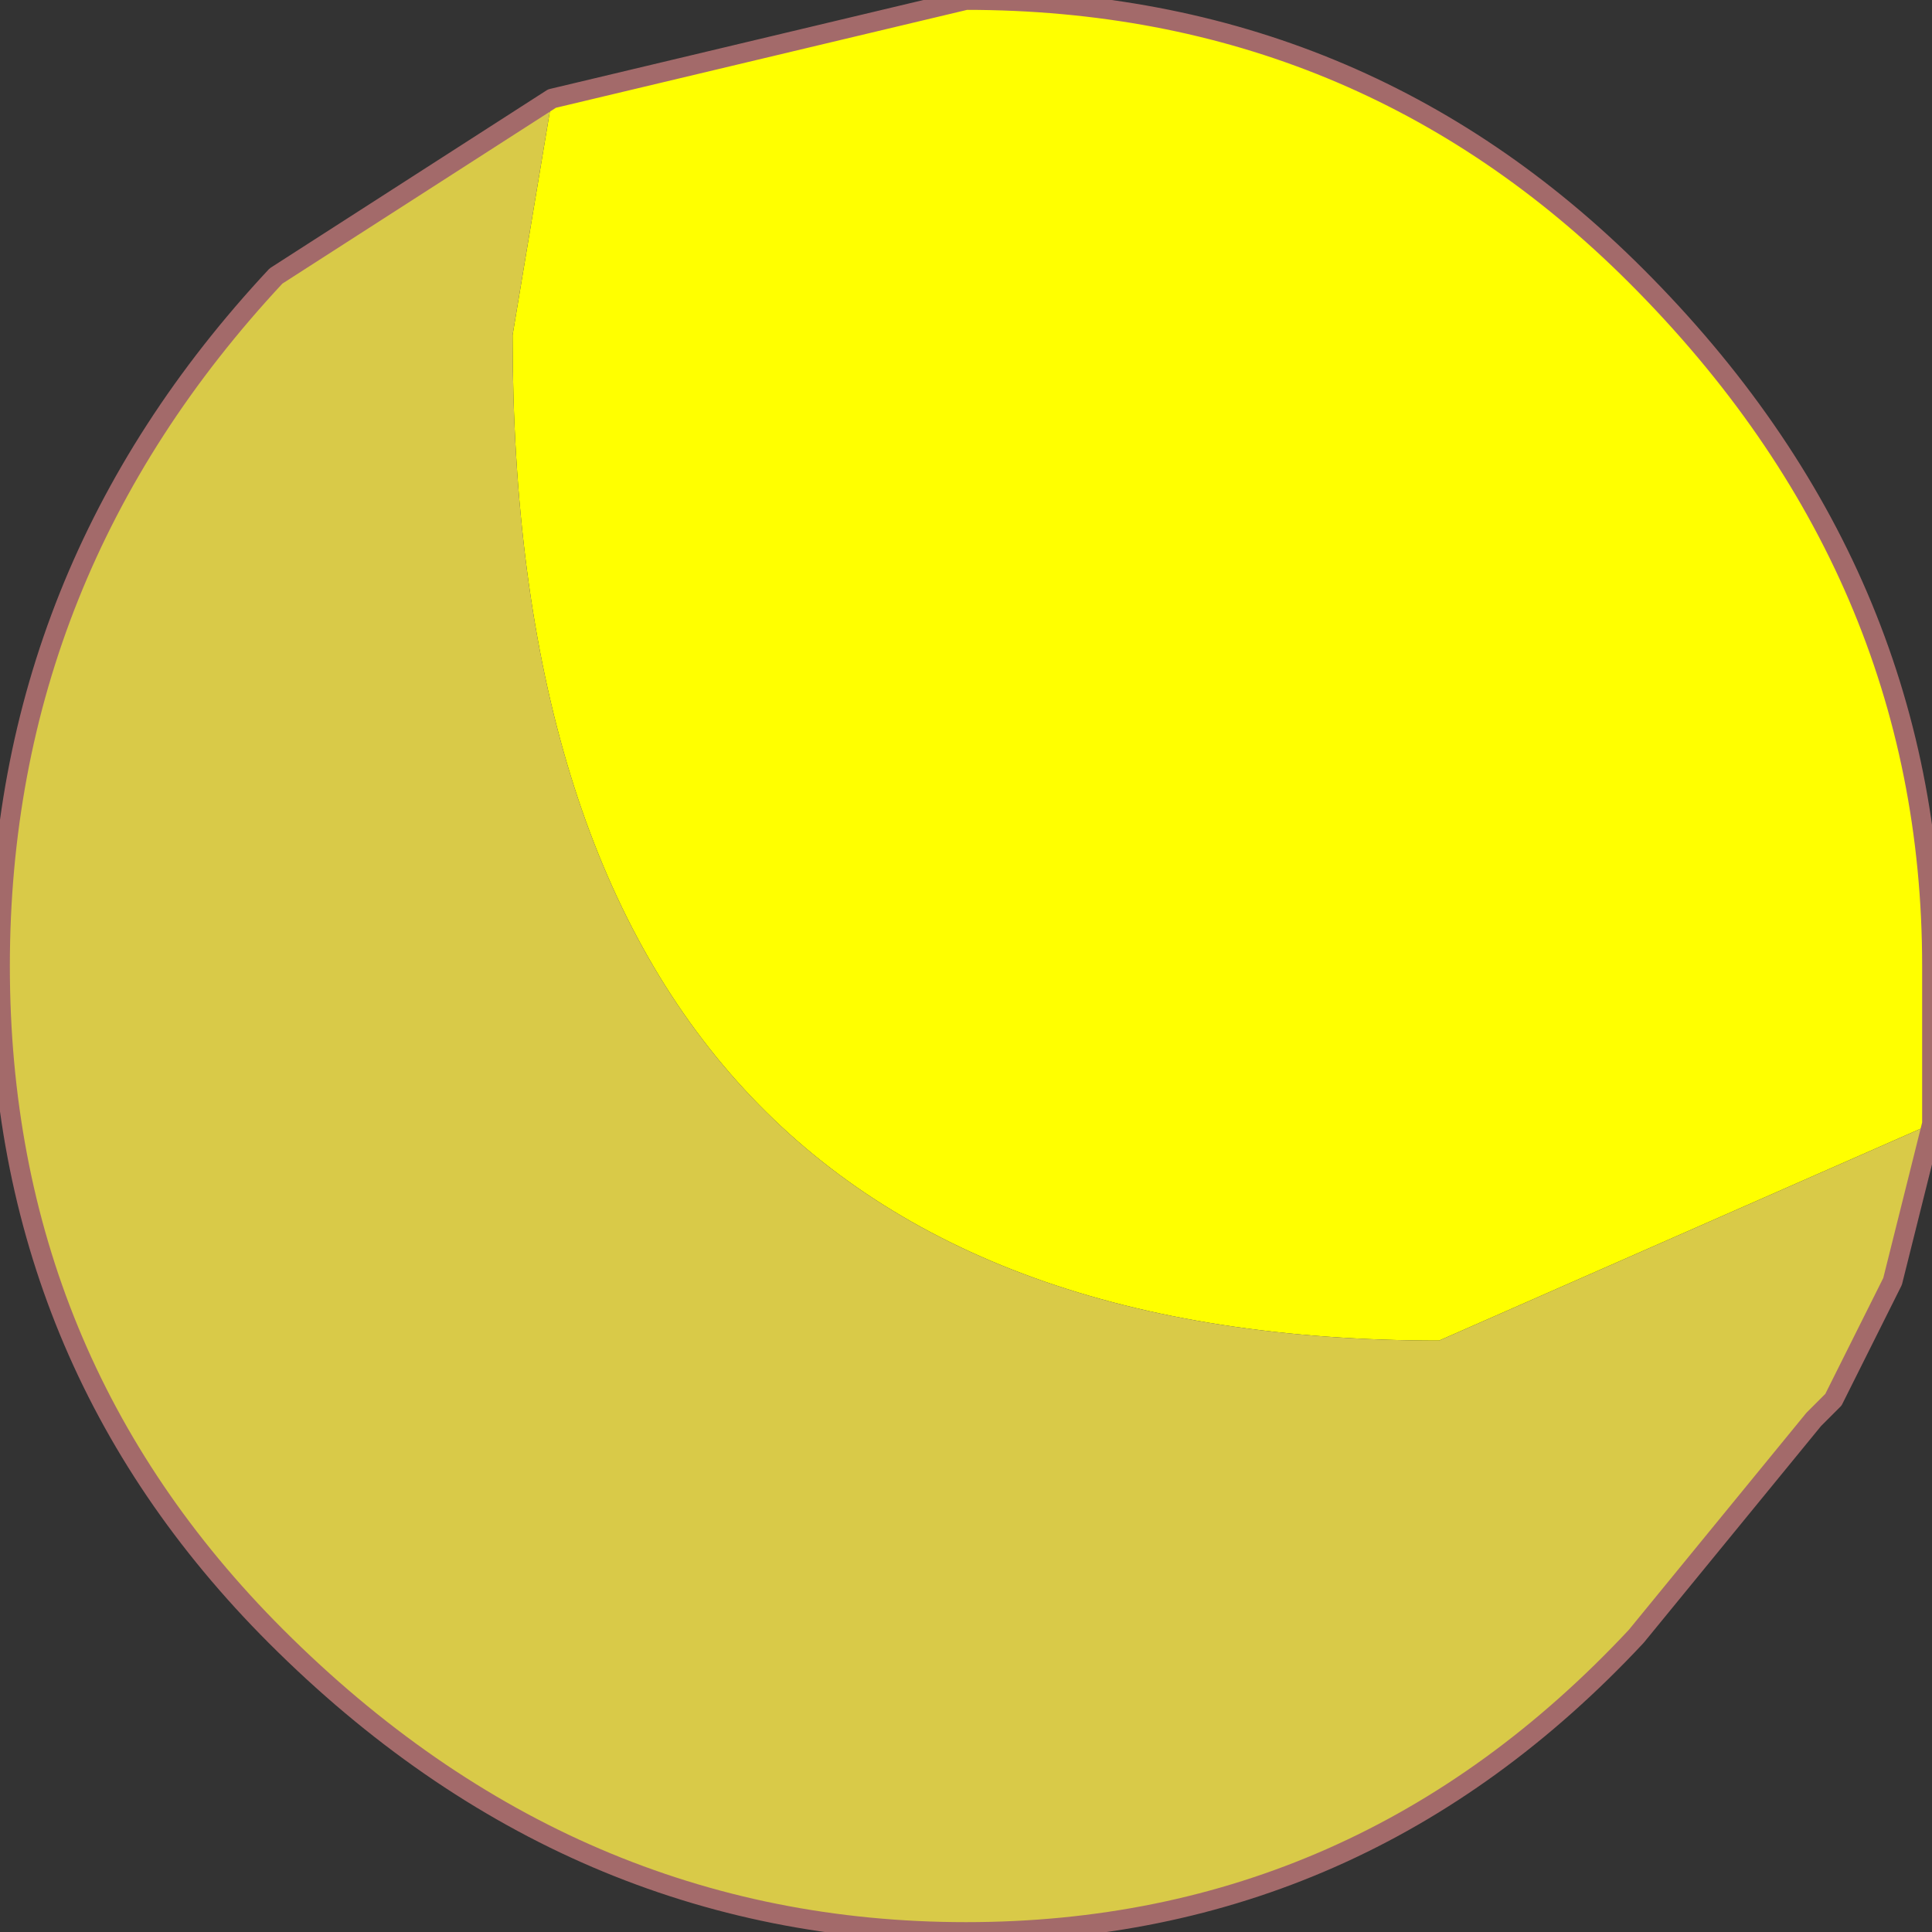 <?xml version="1.0" encoding="UTF-8" standalone="no"?>
<svg xmlns:ffdec="https://www.free-decompiler.com/flash" xmlns:xlink="http://www.w3.org/1999/xlink" ffdec:objectType="shape" height="4.9px" width="4.9px" xmlns="http://www.w3.org/2000/svg">
  <rect width="100%" height="100%" fill="#333333" stroke="none"/>
  <g transform="matrix(1.0, 0.0, 0.0, 1.0, 2.45, 2.45)">
    <path d="M-1.05 -2.2 L0.0 -2.45 Q1.0 -2.45 1.7 -1.75 2.45 -1.0 2.45 0.0 L2.45 0.4 1.2 0.95 Q-1.15 0.95 -1.15 -1.6 L-1.05 -2.2" fill="#ffff00" fill-rule="evenodd" stroke="none"/>
    <path d="M2.45 0.4 L2.35 0.8 2.2 1.1 2.15 1.15 1.7 1.7 Q1.0 2.45 0.0 2.45 -1.0 2.45 -1.75 1.7 -2.45 1.0 -2.45 0.0 -2.45 -1.0 -1.75 -1.75 L-1.05 -2.2 -1.15 -1.6 Q-1.15 0.95 1.2 0.95 L2.45 0.4" fill="#d9ca48" fill-rule="evenodd" stroke="none"/>
    <path d="M-1.05 -2.2 L0.0 -2.45 Q1.0 -2.45 1.7 -1.75 2.45 -1.0 2.45 0.0 L2.45 0.4 2.35 0.8 2.2 1.1 2.15 1.15 1.7 1.7 Q1.0 2.45 0.0 2.45 -1.0 2.45 -1.75 1.7 -2.45 1.0 -2.45 0.0 -2.45 -1.0 -1.75 -1.75 L-1.05 -2.2 Z" fill="none" stroke="#a36a6a" stroke-linecap="round" stroke-linejoin="round" stroke-width="0.05"/>
  </g>
</svg>
